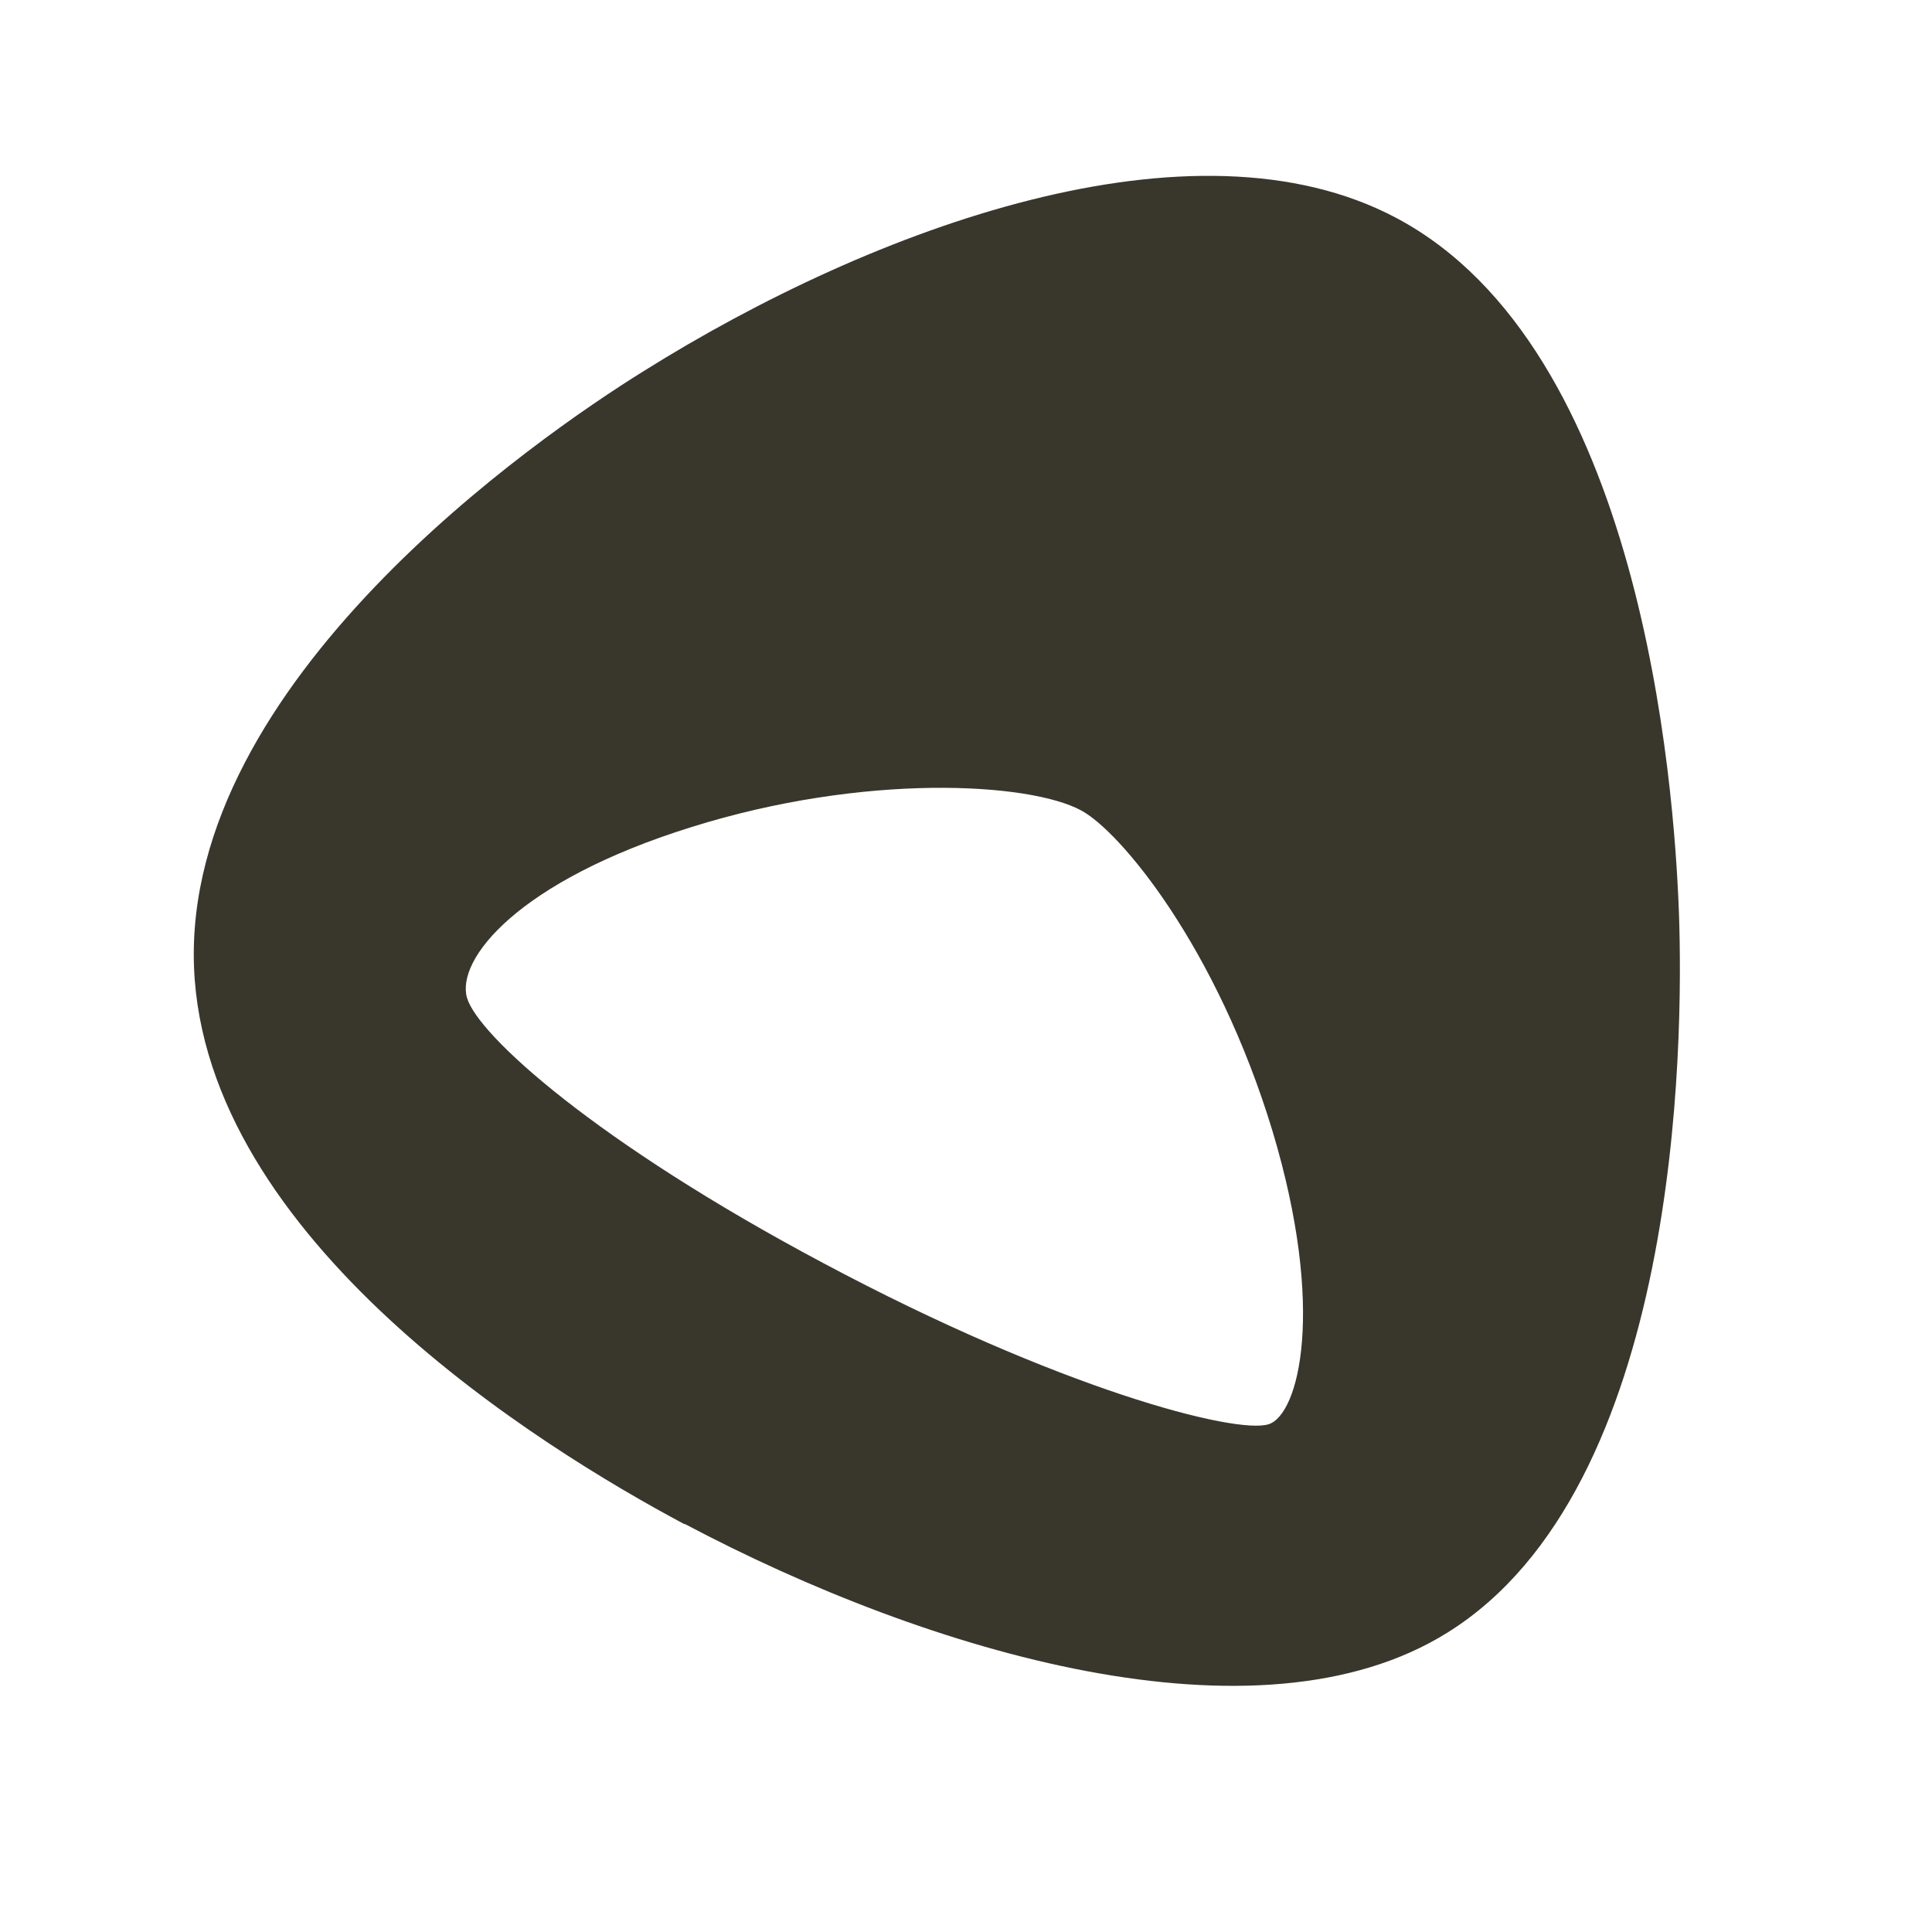 <?xml version="1.0" encoding="UTF-8"?>
<svg id="Layer_1" data-name="Layer 1" xmlns="http://www.w3.org/2000/svg" version="1.1" viewBox="0 0 242 242">
  <defs>
    <style>
      .cls-1 {
        fill: #39362c;
        stroke-width: 0px;
      }
    </style>
  </defs>
  <path class="cls-1" d="M85.7,190.9c-18-9.6-60.1-35.6-61.4-69.8-1.3-35.7,42.8-66.2,56.3-74.6,28.9-18.1,68.9-32.7,94.3-19.2,30.7,16.3,34.8,70.7,35.4,87,.6,16.6.1,72.1-29,90.2-23.7,14.8-64.9,2.6-95.5-13.6ZM135.4,101.5c-6.5-3.5-27.1-4.7-48.8,2.1-21.8,6.8-29.5,16.6-28.1,21.4,1.4,4.7,16.2,18.1,44.6,33.2,29.6,15.8,51.7,21.5,55.8,20.2,3.8-1.2,7.2-14.4.5-36.7-7-23.1-19.1-37.6-24-40.2Z"/>
</svg>